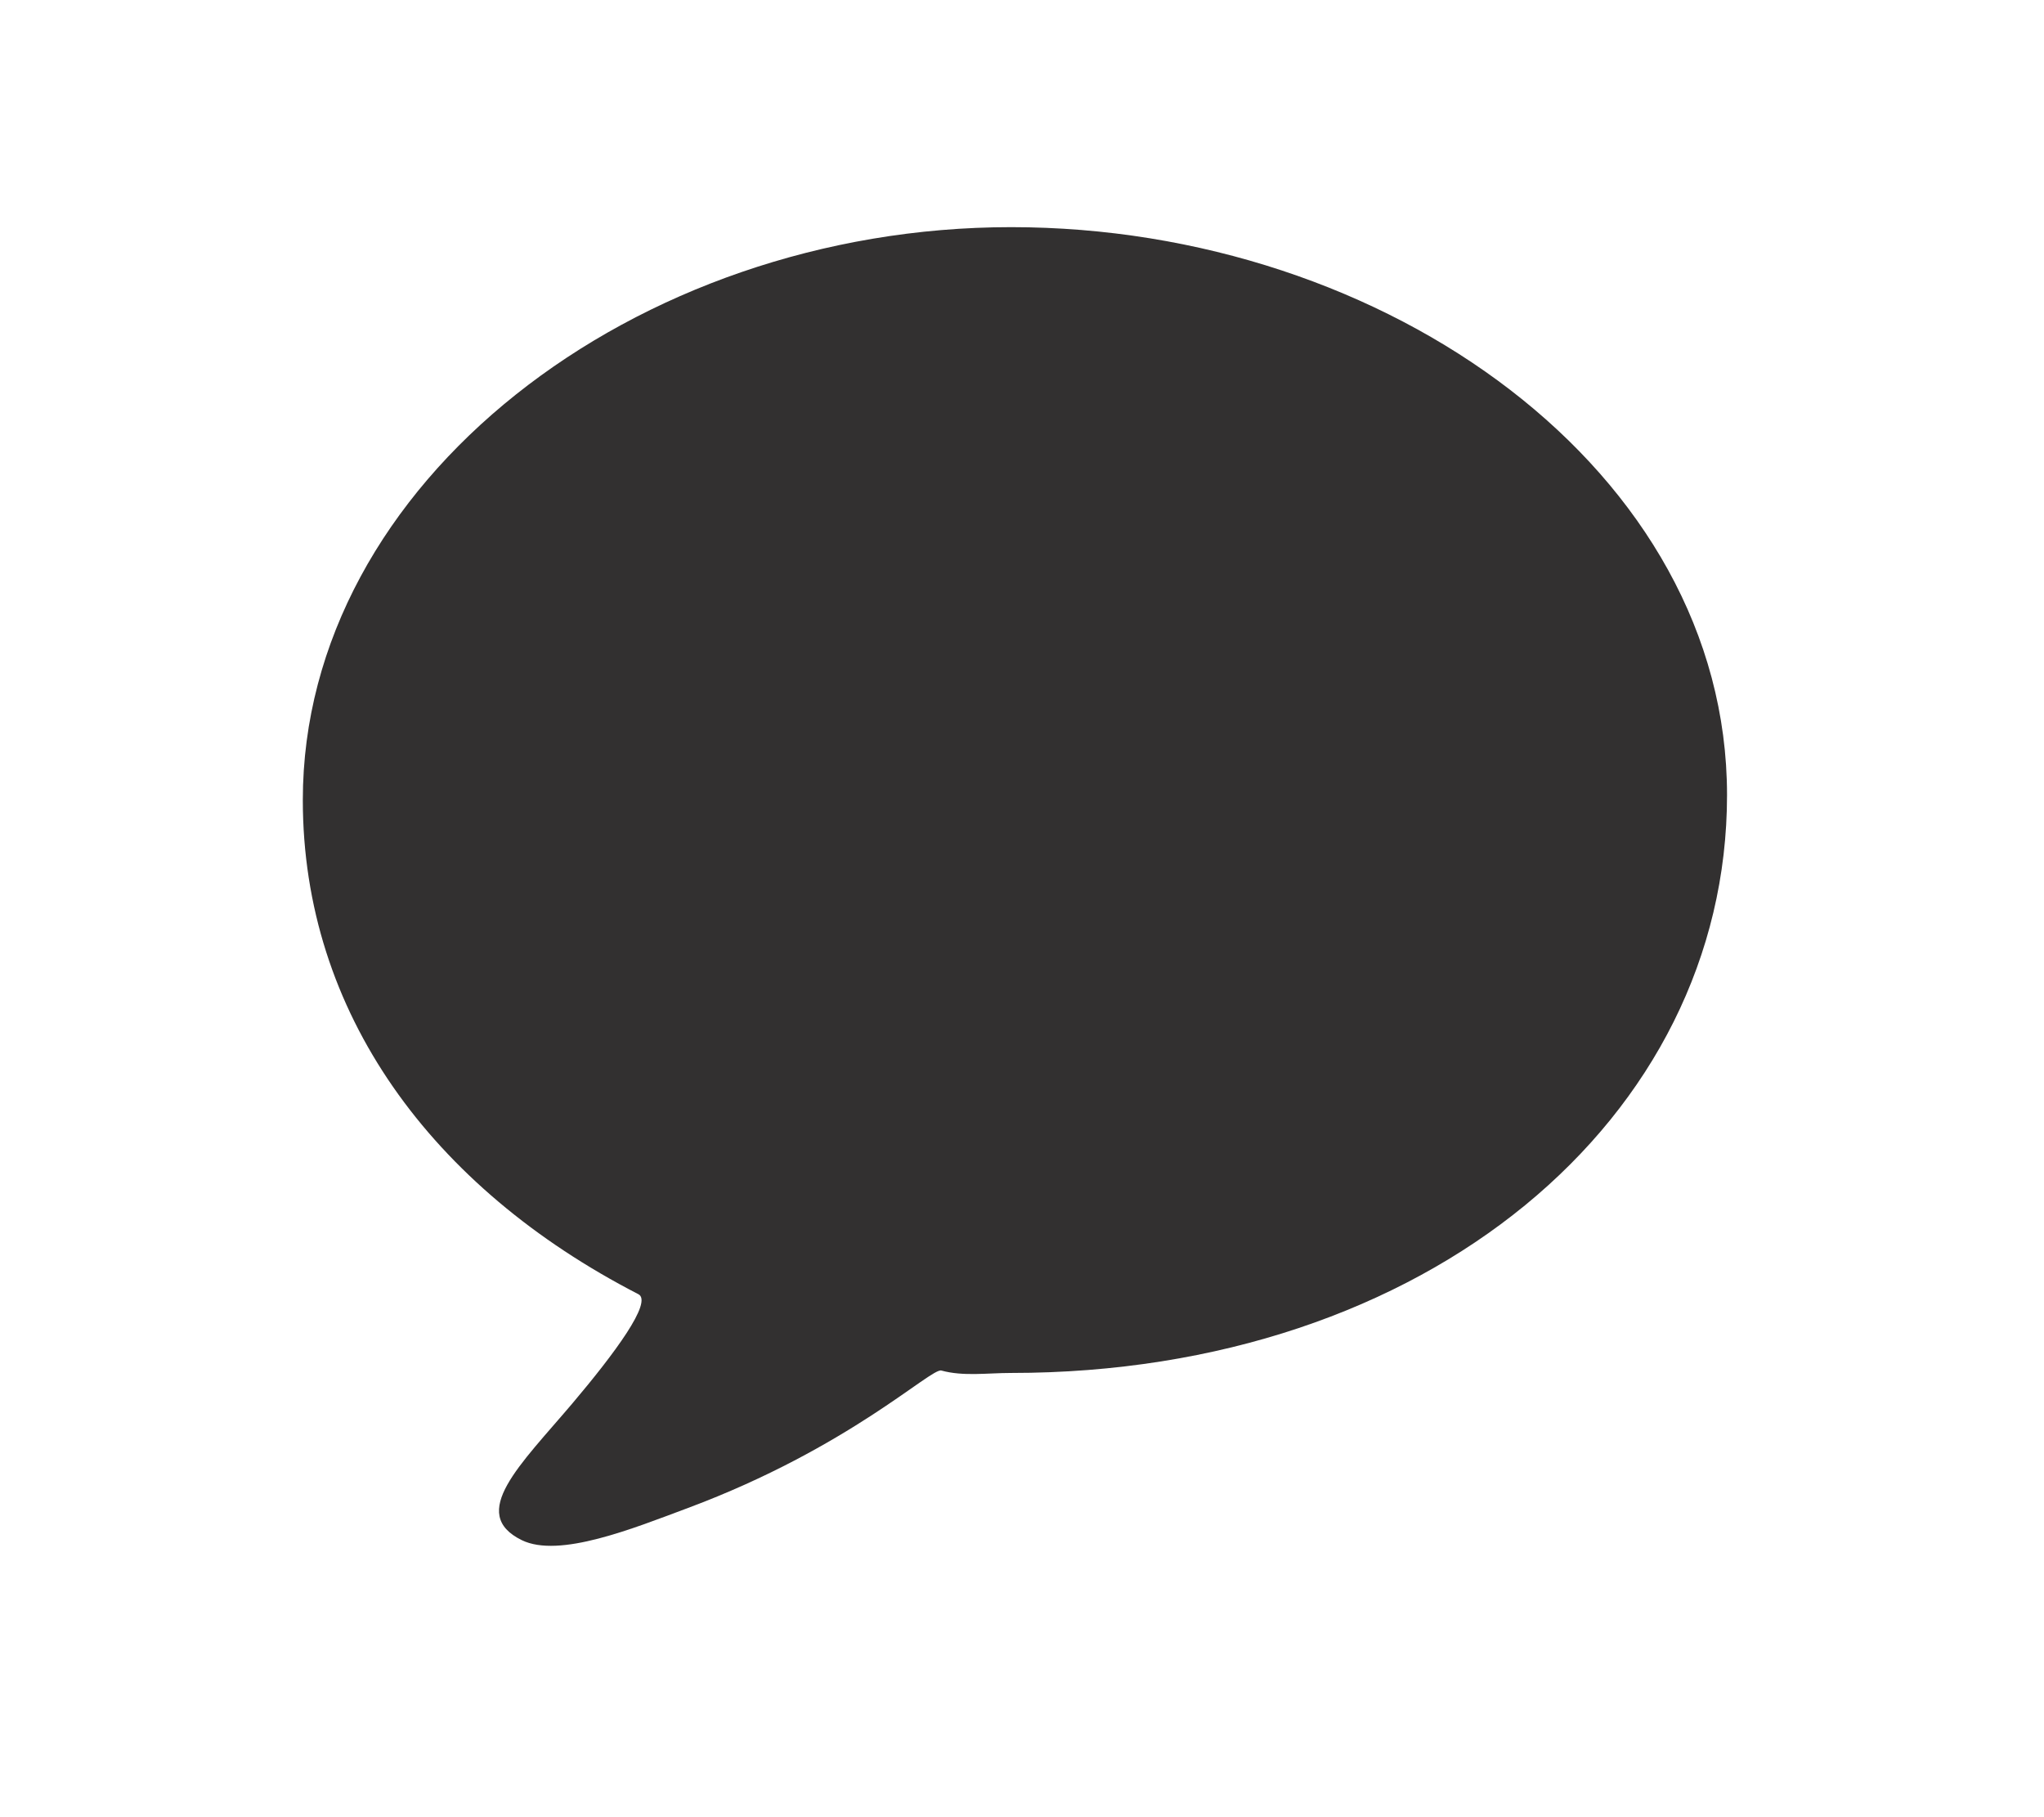 <?xml version="1.0" encoding="UTF-8"?>
<svg width="27px" height="24px" viewBox="0 0 27 24" version="1.1" xmlns="http://www.w3.org/2000/svg" xmlns:xlink="http://www.w3.org/1999/xlink">
    <!-- Generator: Sketch 59.1 (86144) - https://sketch.com -->
    <title>comment</title>
    <desc>Created with Sketch.</desc>
    <g id="Logo-&amp;-Theme" stroke="none" stroke-width="1" fill="none" fill-rule="evenodd">
        <g id="Illustration" transform="translate(-337, -892)" fill="#323030">
            <g id="Comment" transform="translate(337, 892)">
                <path d="M13.356,18.133 C18.854,18.133 22.813,14.769 22.813,10.5 C22.813,6.231 18.326,3 13.356,3 C8.385,3 4,6.375 4,10.566 C4,13.372 5.7,15.686 8.433,17.093 C8.626,17.192 8.117,17.878 7.561,18.535 C6.875,19.345 6.177,19.99 6.892,20.341 C7.386,20.583 8.362,20.187 9.091,19.915 C11.216,19.121 12.298,18.063 12.435,18.101 C12.725,18.181 13.043,18.133 13.356,18.133 Z" id="Oval"></path>
            </g>
        </g>
    </g>
</svg>